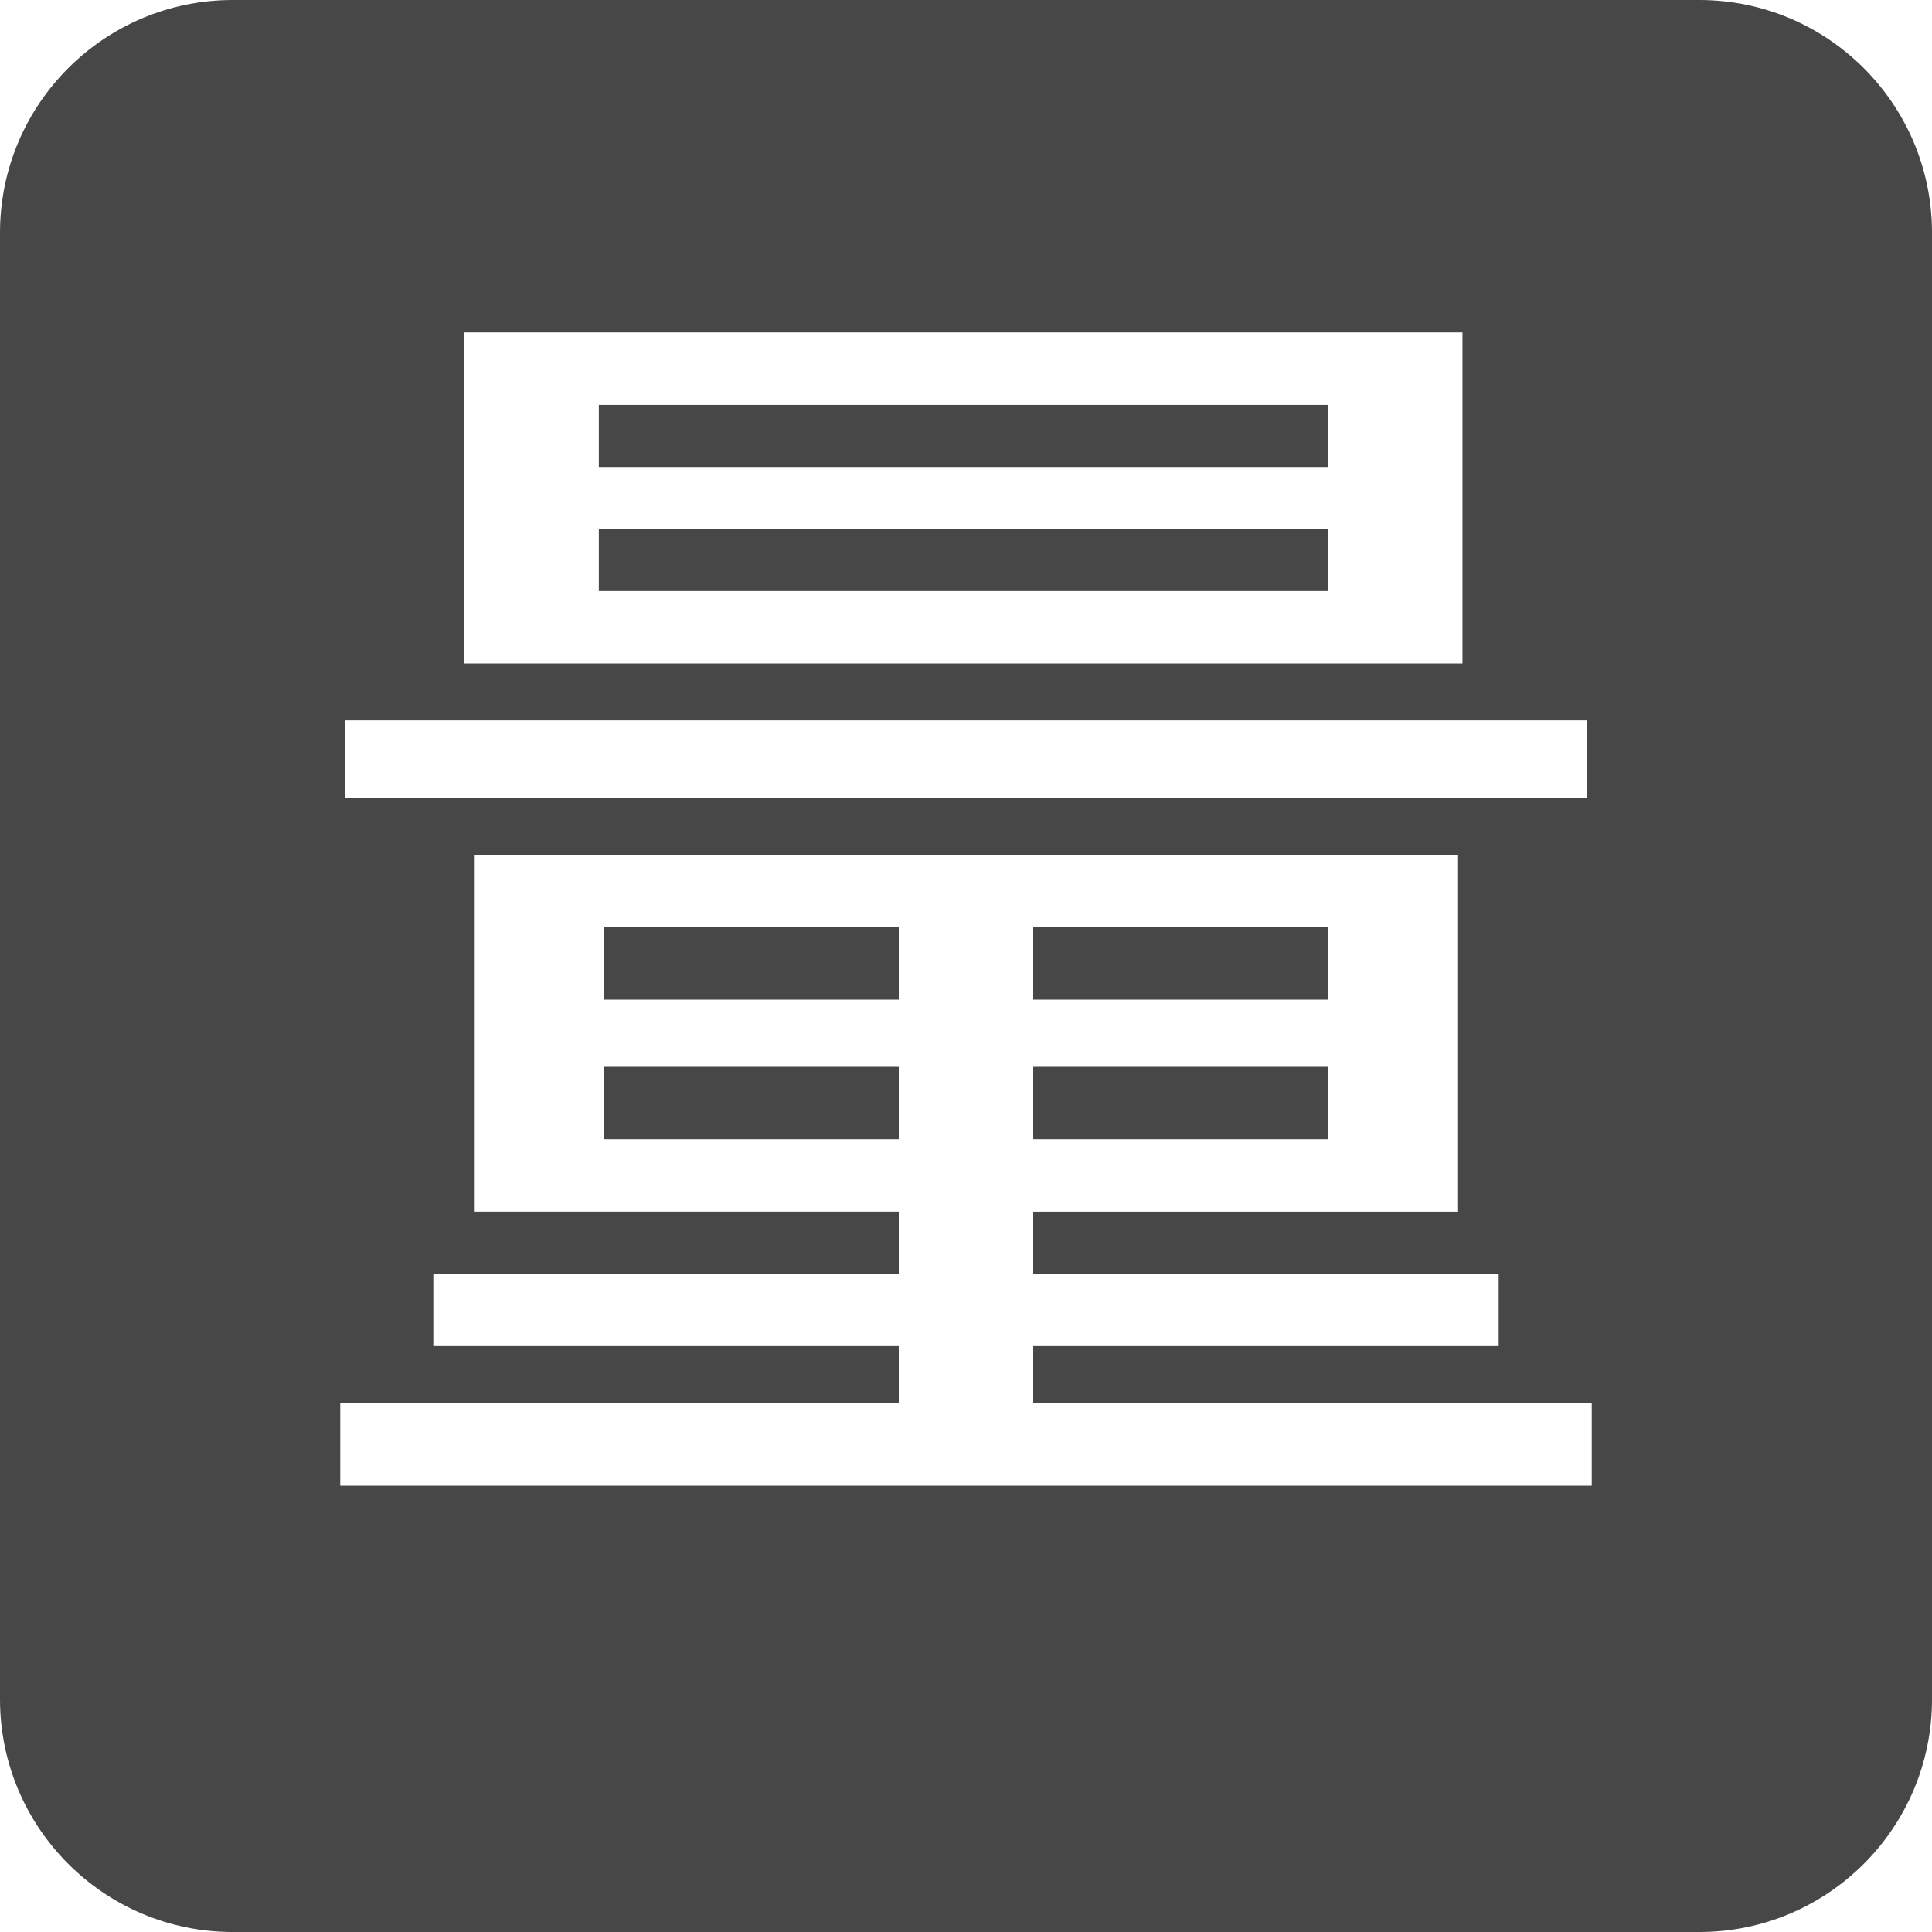 <?xml version="1.0" encoding="utf-8"?>
<!-- Generator: Adobe Illustrator 17.0.0, SVG Export Plug-In . SVG Version: 6.00 Build 0)  -->
<!DOCTYPE svg PUBLIC "-//W3C//DTD SVG 1.1//EN" "http://www.w3.org/Graphics/SVG/1.1/DTD/svg11.dtd">
<svg version="1.1" xmlns="http://www.w3.org/2000/svg" xmlns:xlink="http://www.w3.org/1999/xlink" x="0px" y="0px"
	 width="165.999px" height="166px" viewBox="0 0 165.999 166" enable-background="new 0 0 165.999 166" xml:space="preserve">

		<rect x="88.777" y="79.668" fill="#474747" width="25.328" height="6.221"/>
		<rect x="51.452" y="34.789" fill="#474747" width="62.653" height="5.332"/>
		<rect x="88.777" y="91.665" fill="#474747" width="25.328" height="6.221"/>
		<path fill="#474747" d="M146,0H20C8.955,0,0,8.954,0,20v126c0,11.047,8.954,20,20,20H146c11.047,0,20-8.953,20-20V20
			C166,8.954,157.047,0,146,0z M39.898,28.567h85.76v28.438h-85.76V28.567z M29.678,61.894h106.644v6.665H29.678V61.894z
			 M136.765,127.657H29.234v-7.109h47.989v-4.888H37.232v-6.221h39.991v-5.332H40.787V73.447h84.426v30.661H88.777v5.332h39.99
			v6.221h-39.99v4.888h47.988V127.657z"/>
		<rect x="51.452" y="45.453" fill="#474747" width="62.653" height="5.332"/>
		<rect x="51.896" y="91.665" fill="#474747" width="25.327" height="6.221"/>
		<rect x="51.896" y="79.668" fill="#474747" width="25.327" height="6.221"/>

</svg>
